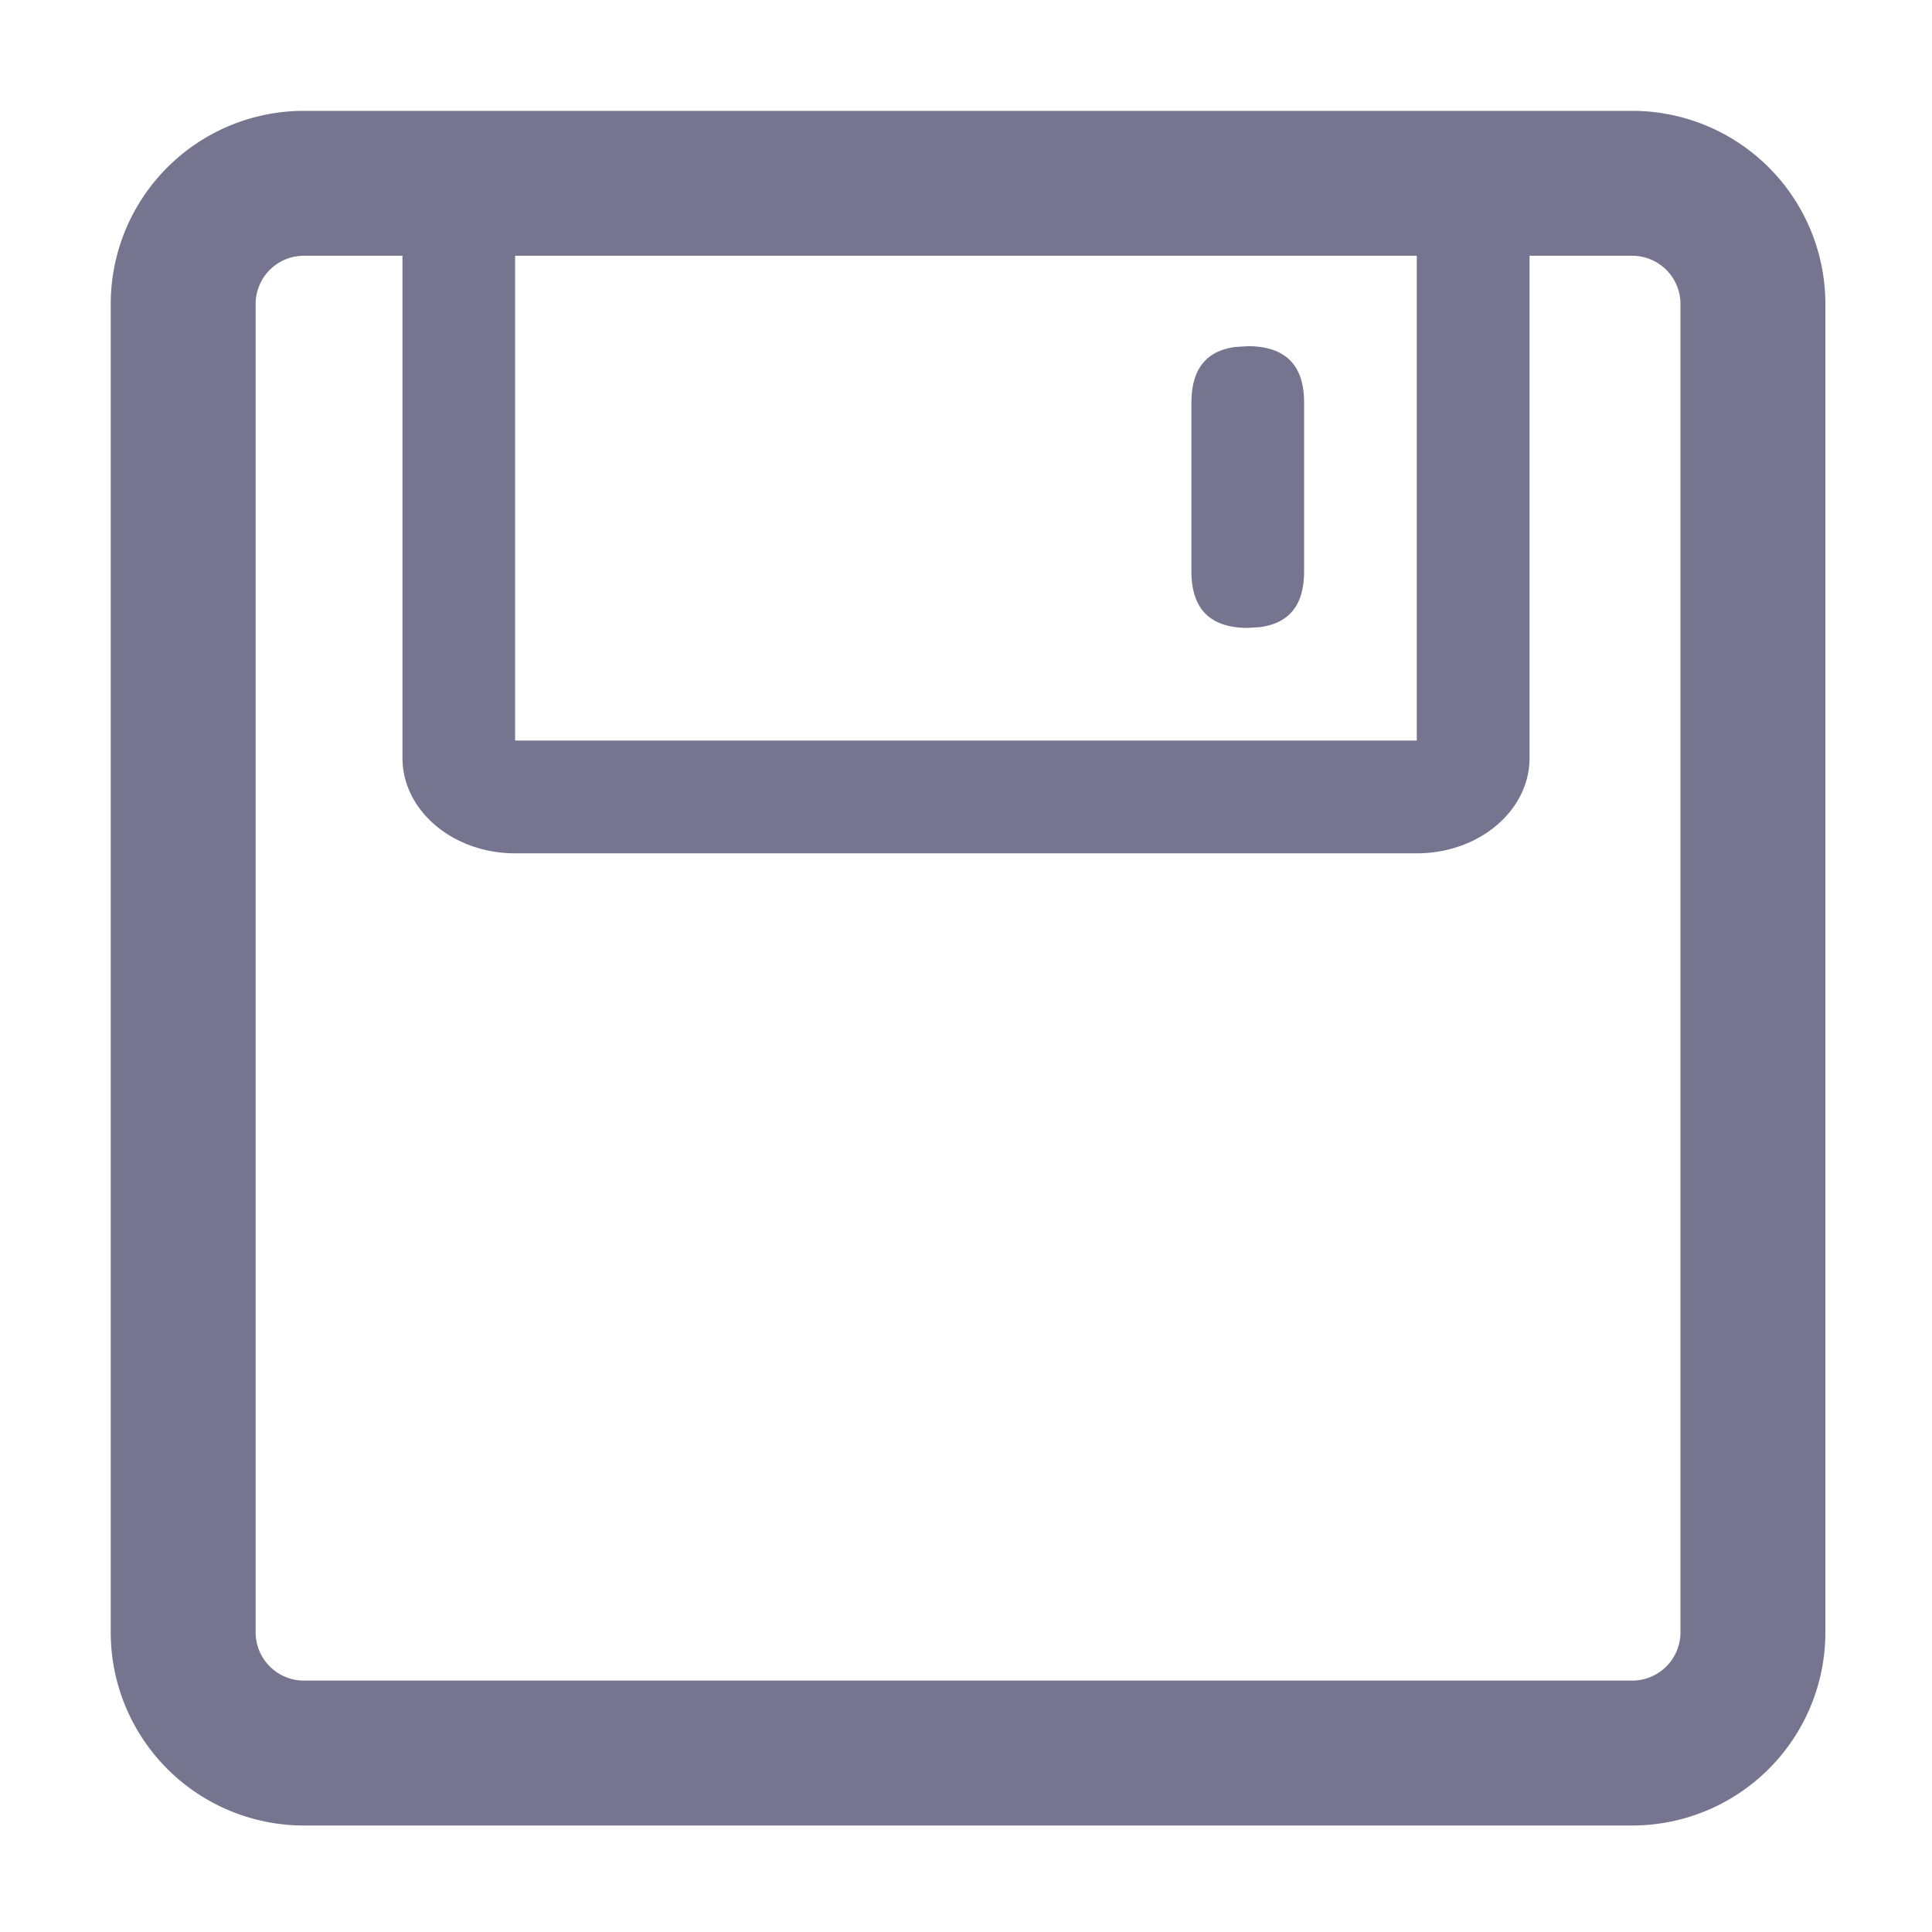 <svg t="1737779369070" class="icon" viewBox="0 0 1024 1024" version="1.1" xmlns="http://www.w3.org/2000/svg" p-id="4229"
     width="256" height="256">
    <path d="M865.088 58.752a102.4 102.4 0 0 1 102.4 102.4v704a102.4 102.4 0 0 1-102.4 102.4h-704a102.4 102.4 0 0 1-102.4-102.4v-704a102.4 102.4 0 0 1 102.4-102.4z m-651.776 76.8h-52.224a25.6 25.6 0 0 0-25.6 25.6v704c0 14.144 11.52 25.6 25.6 25.6h704a25.6 25.6 0 0 0 25.6-25.6v-704a25.6 25.6 0 0 0-25.6-25.6h-54.4v266.24c0 27.84-26.752 50.496-59.776 50.496H273.088c-33.024 0-59.776-22.656-59.776-50.56V135.552z m537.6 0H273.024v256.96h477.888V135.552z m-89.6 47.936c19.904 0 29.888 9.92 29.888 29.824v89.6c0 17.728-7.872 27.52-23.616 29.504l-6.272 0.384c-19.84 0-29.824-9.984-29.824-29.888v-89.6c0-17.664 7.872-27.52 23.552-29.44l6.272-0.384z"
          fill="#757590" p-id="4230"></path>
</svg>